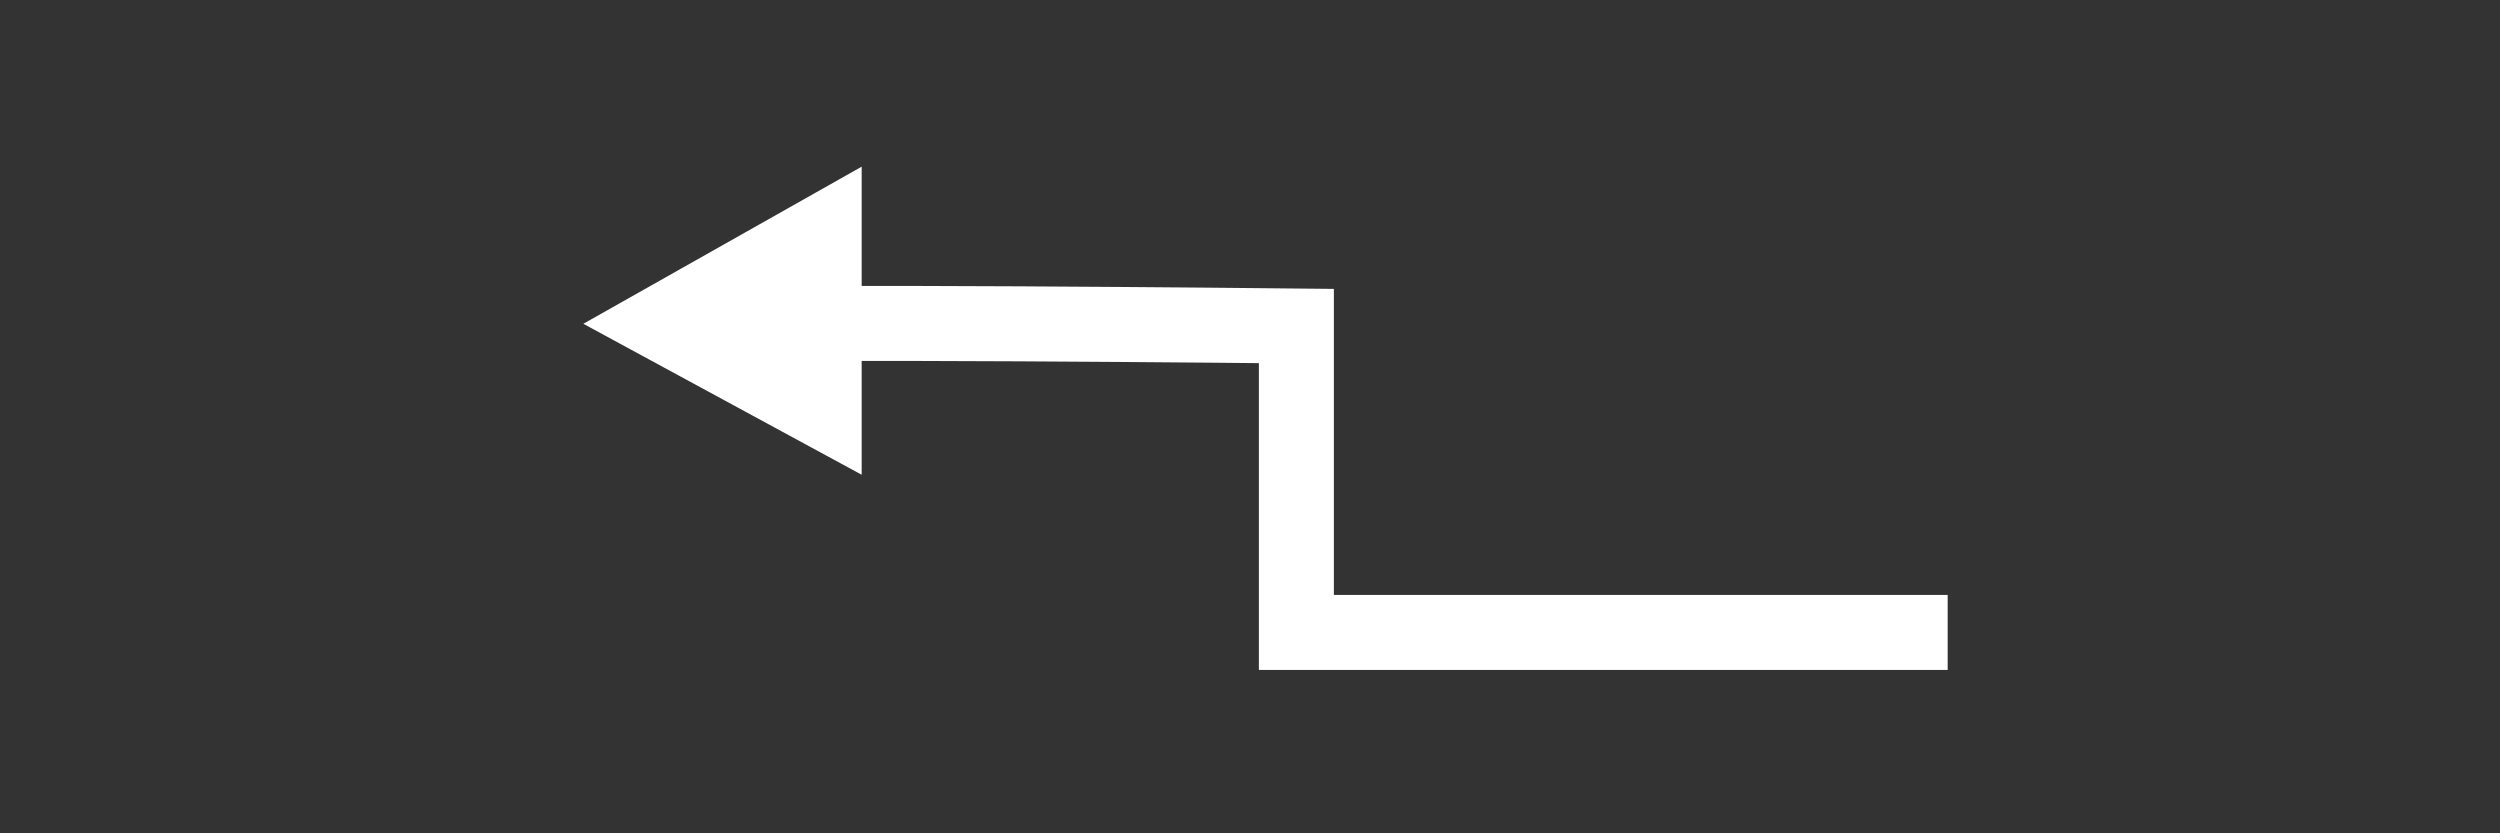<svg xmlns="http://www.w3.org/2000/svg" width="60" height="20" viewBox="0 0 60 20">
  <rect x="0" y="0" width="60" height="20" fill="#333333" stroke="none"/>
  <defs>
    <style>
      .cls-1, .cls-3 {
        fill: #fff;
      }

      .cls-1 {
        stroke: #707070;
        opacity: 0;
      }

      .cls-2, .cls-5 {
        fill: none;
      }

      .cls-2 {
        stroke: #fff;
        stroke-width: 1.8px;
      }

      .cls-4 {
        stroke: none;
      }
    </style>
  </defs>
  <g id="组_19948" data-name="组 19948" transform="translate(-989 -897)">
    <g id="矩形_3486" data-name="矩形 3486" class="cls-1" transform="translate(989 897)">
      <rect class="cls-4" width="60" height="20"/>
      <rect class="cls-5" x="0.5" y="0.5" width="59" height="19"/>
    </g>
    <g id="组_977" data-name="组 977" transform="translate(75.194 402.255)">
      <path id="路径_715" data-name="路径 715" class="cls-2" d="M-11238.783,6510.626c.455-.139,13.656,0,13.656,0v7.354h15.631" transform="translate(12170.046 -6008.057)"/>
      <path id="路径_718" data-name="路径 718" class="cls-3" d="M3.771,6.68,7.394,0H0Z" transform="translate(934.486 498.745) rotate(90)"/>
    </g>
  </g>
</svg>
